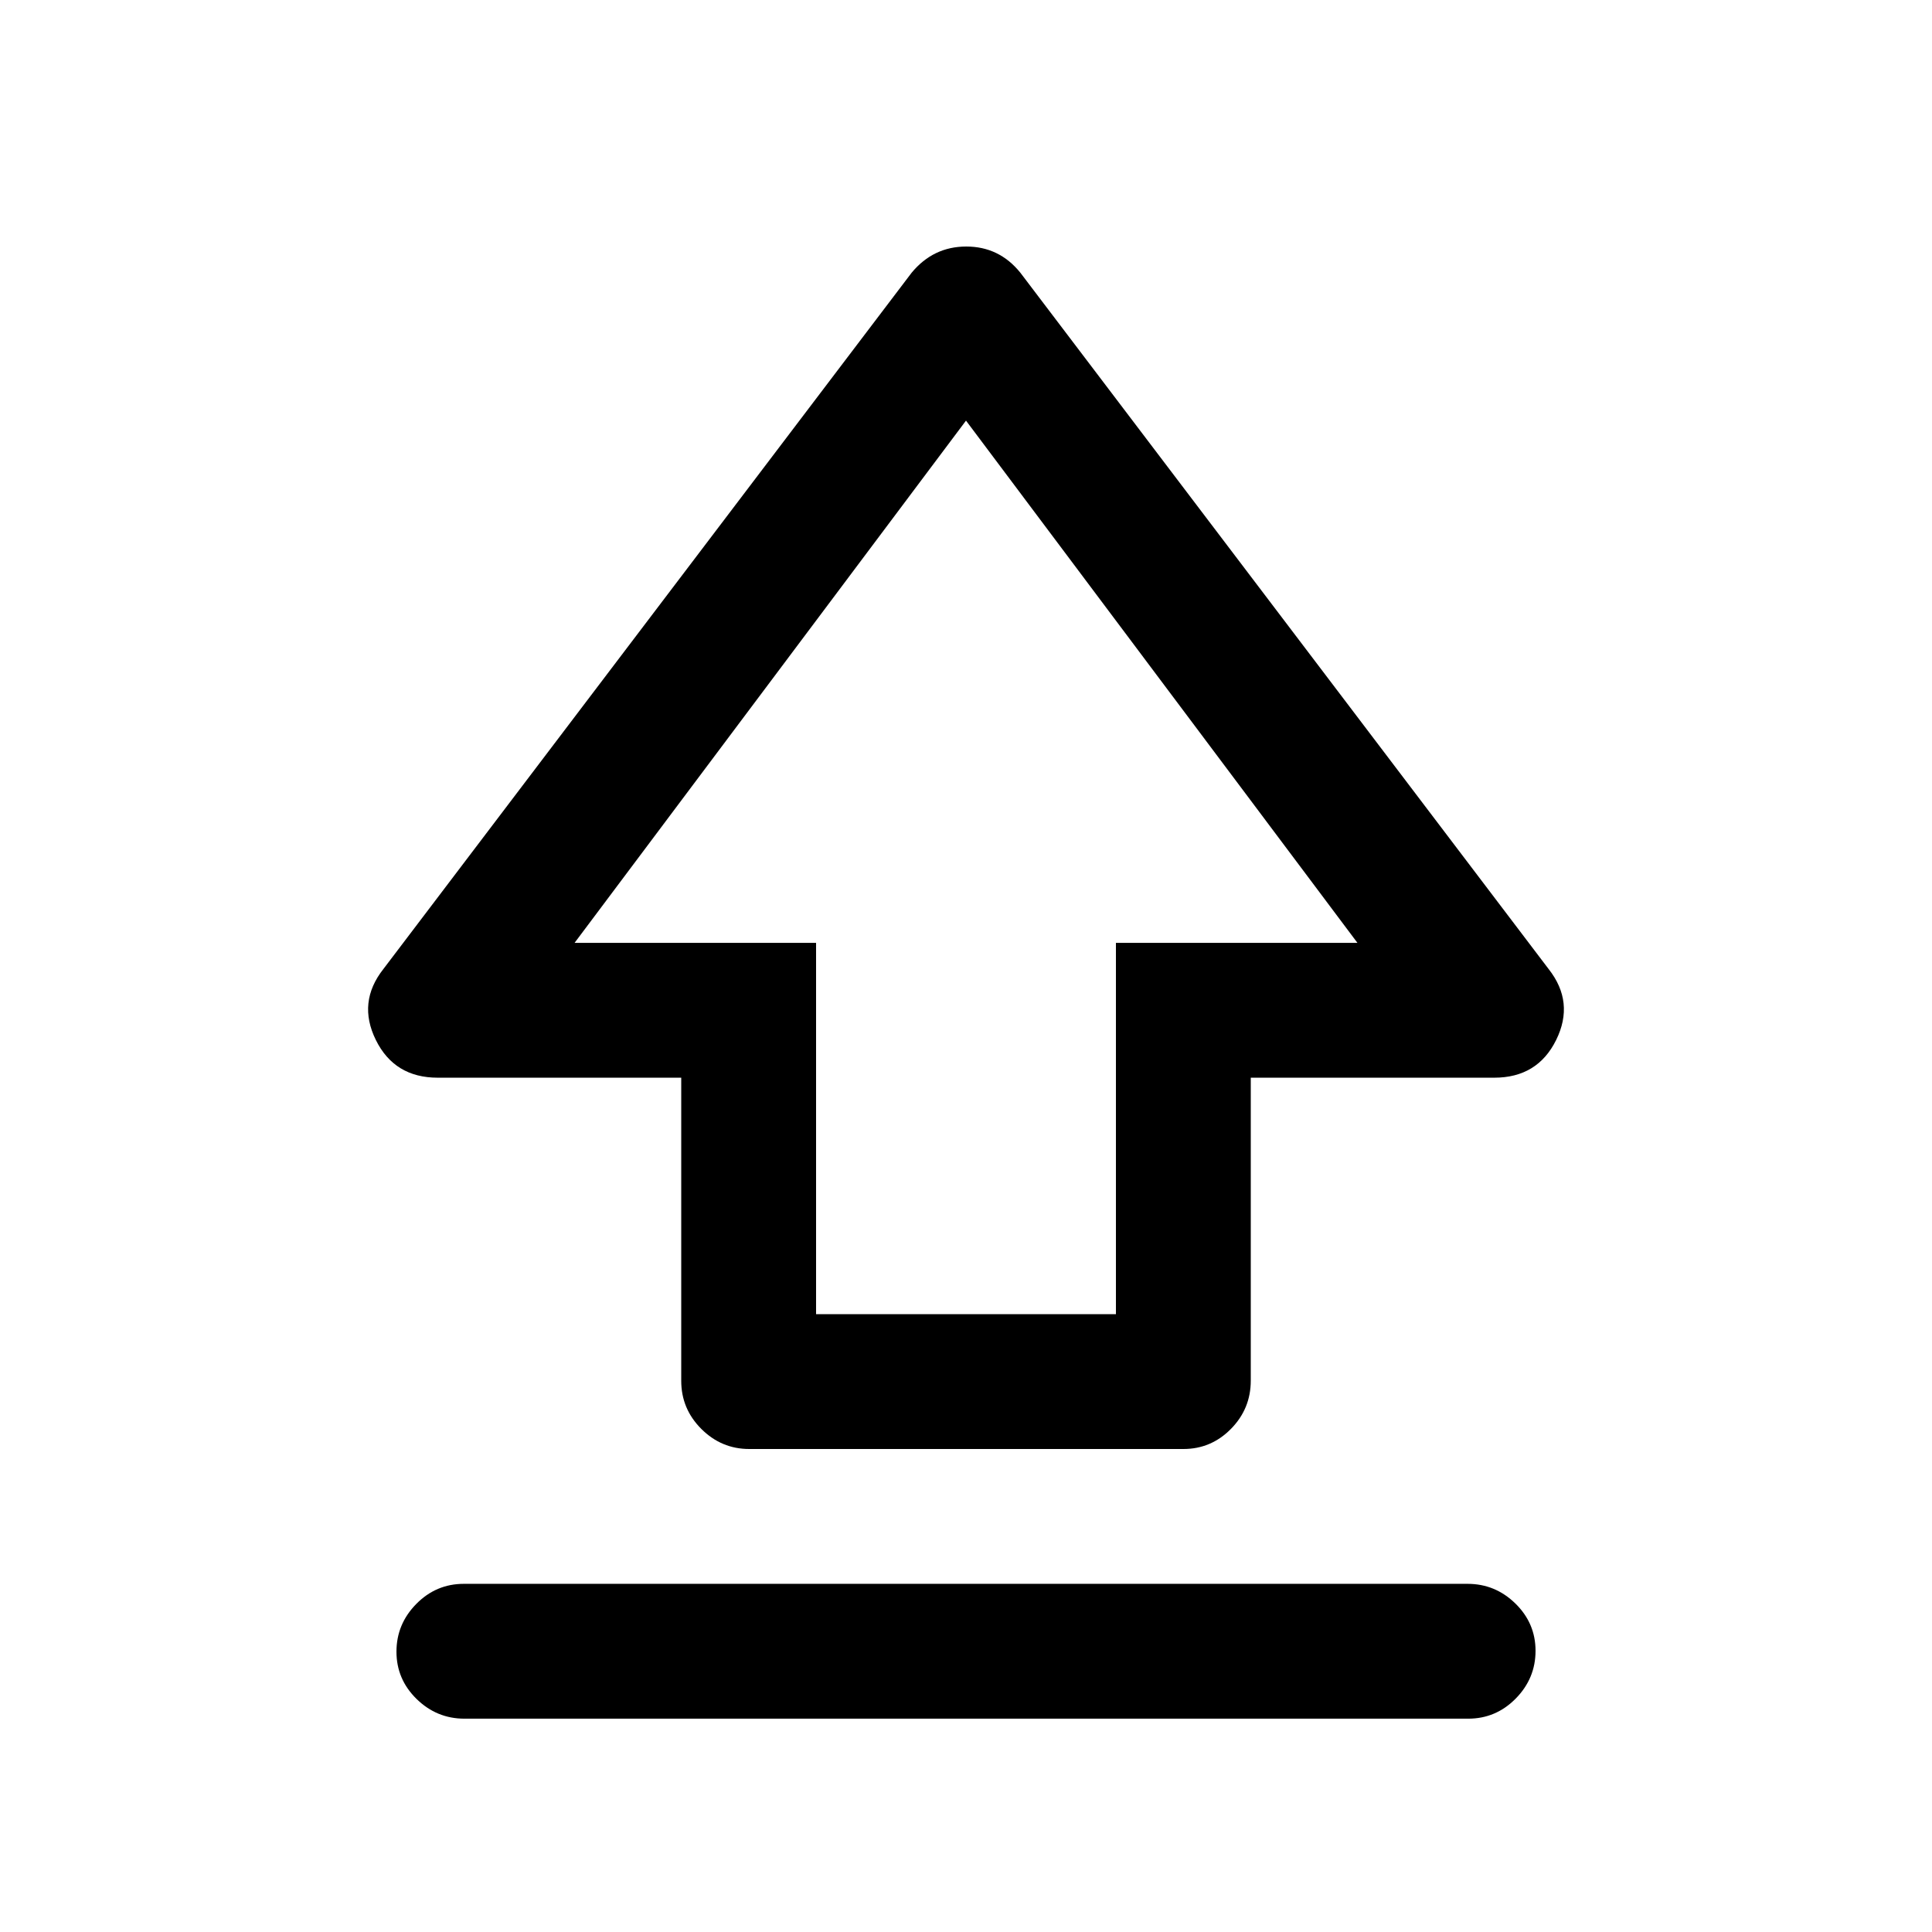 <svg xmlns="http://www.w3.org/2000/svg" height="20" viewBox="0 -960 960 960" width="20"><path d="M338.5-273.9v-150.6h-121q-21.5 0-30.75-18.75t3.75-35.25l262.5-346q10.78-13 27.14-13t26.86 13l262.5 346q13 16.5 3.75 35.25T742.5-424.5h-121v150.54q0 13.96-9.84 23.96t-23.62 10H372.28q-13.78 0-23.78-9.96-10-9.97-10-23.94Zm67-33.1h149v-184.5h120L480-751 285.5-491.5h120V-307ZM480-529.5ZM230.79-106Q217-106 207-115.79t-10-23.5q0-13.71 9.84-23.71 9.85-10 23.64-10h498.73q13.79 0 23.79 9.79t10 23.5q0 13.71-9.84 23.71-9.85 10-23.64 10H230.79Z"/></svg>